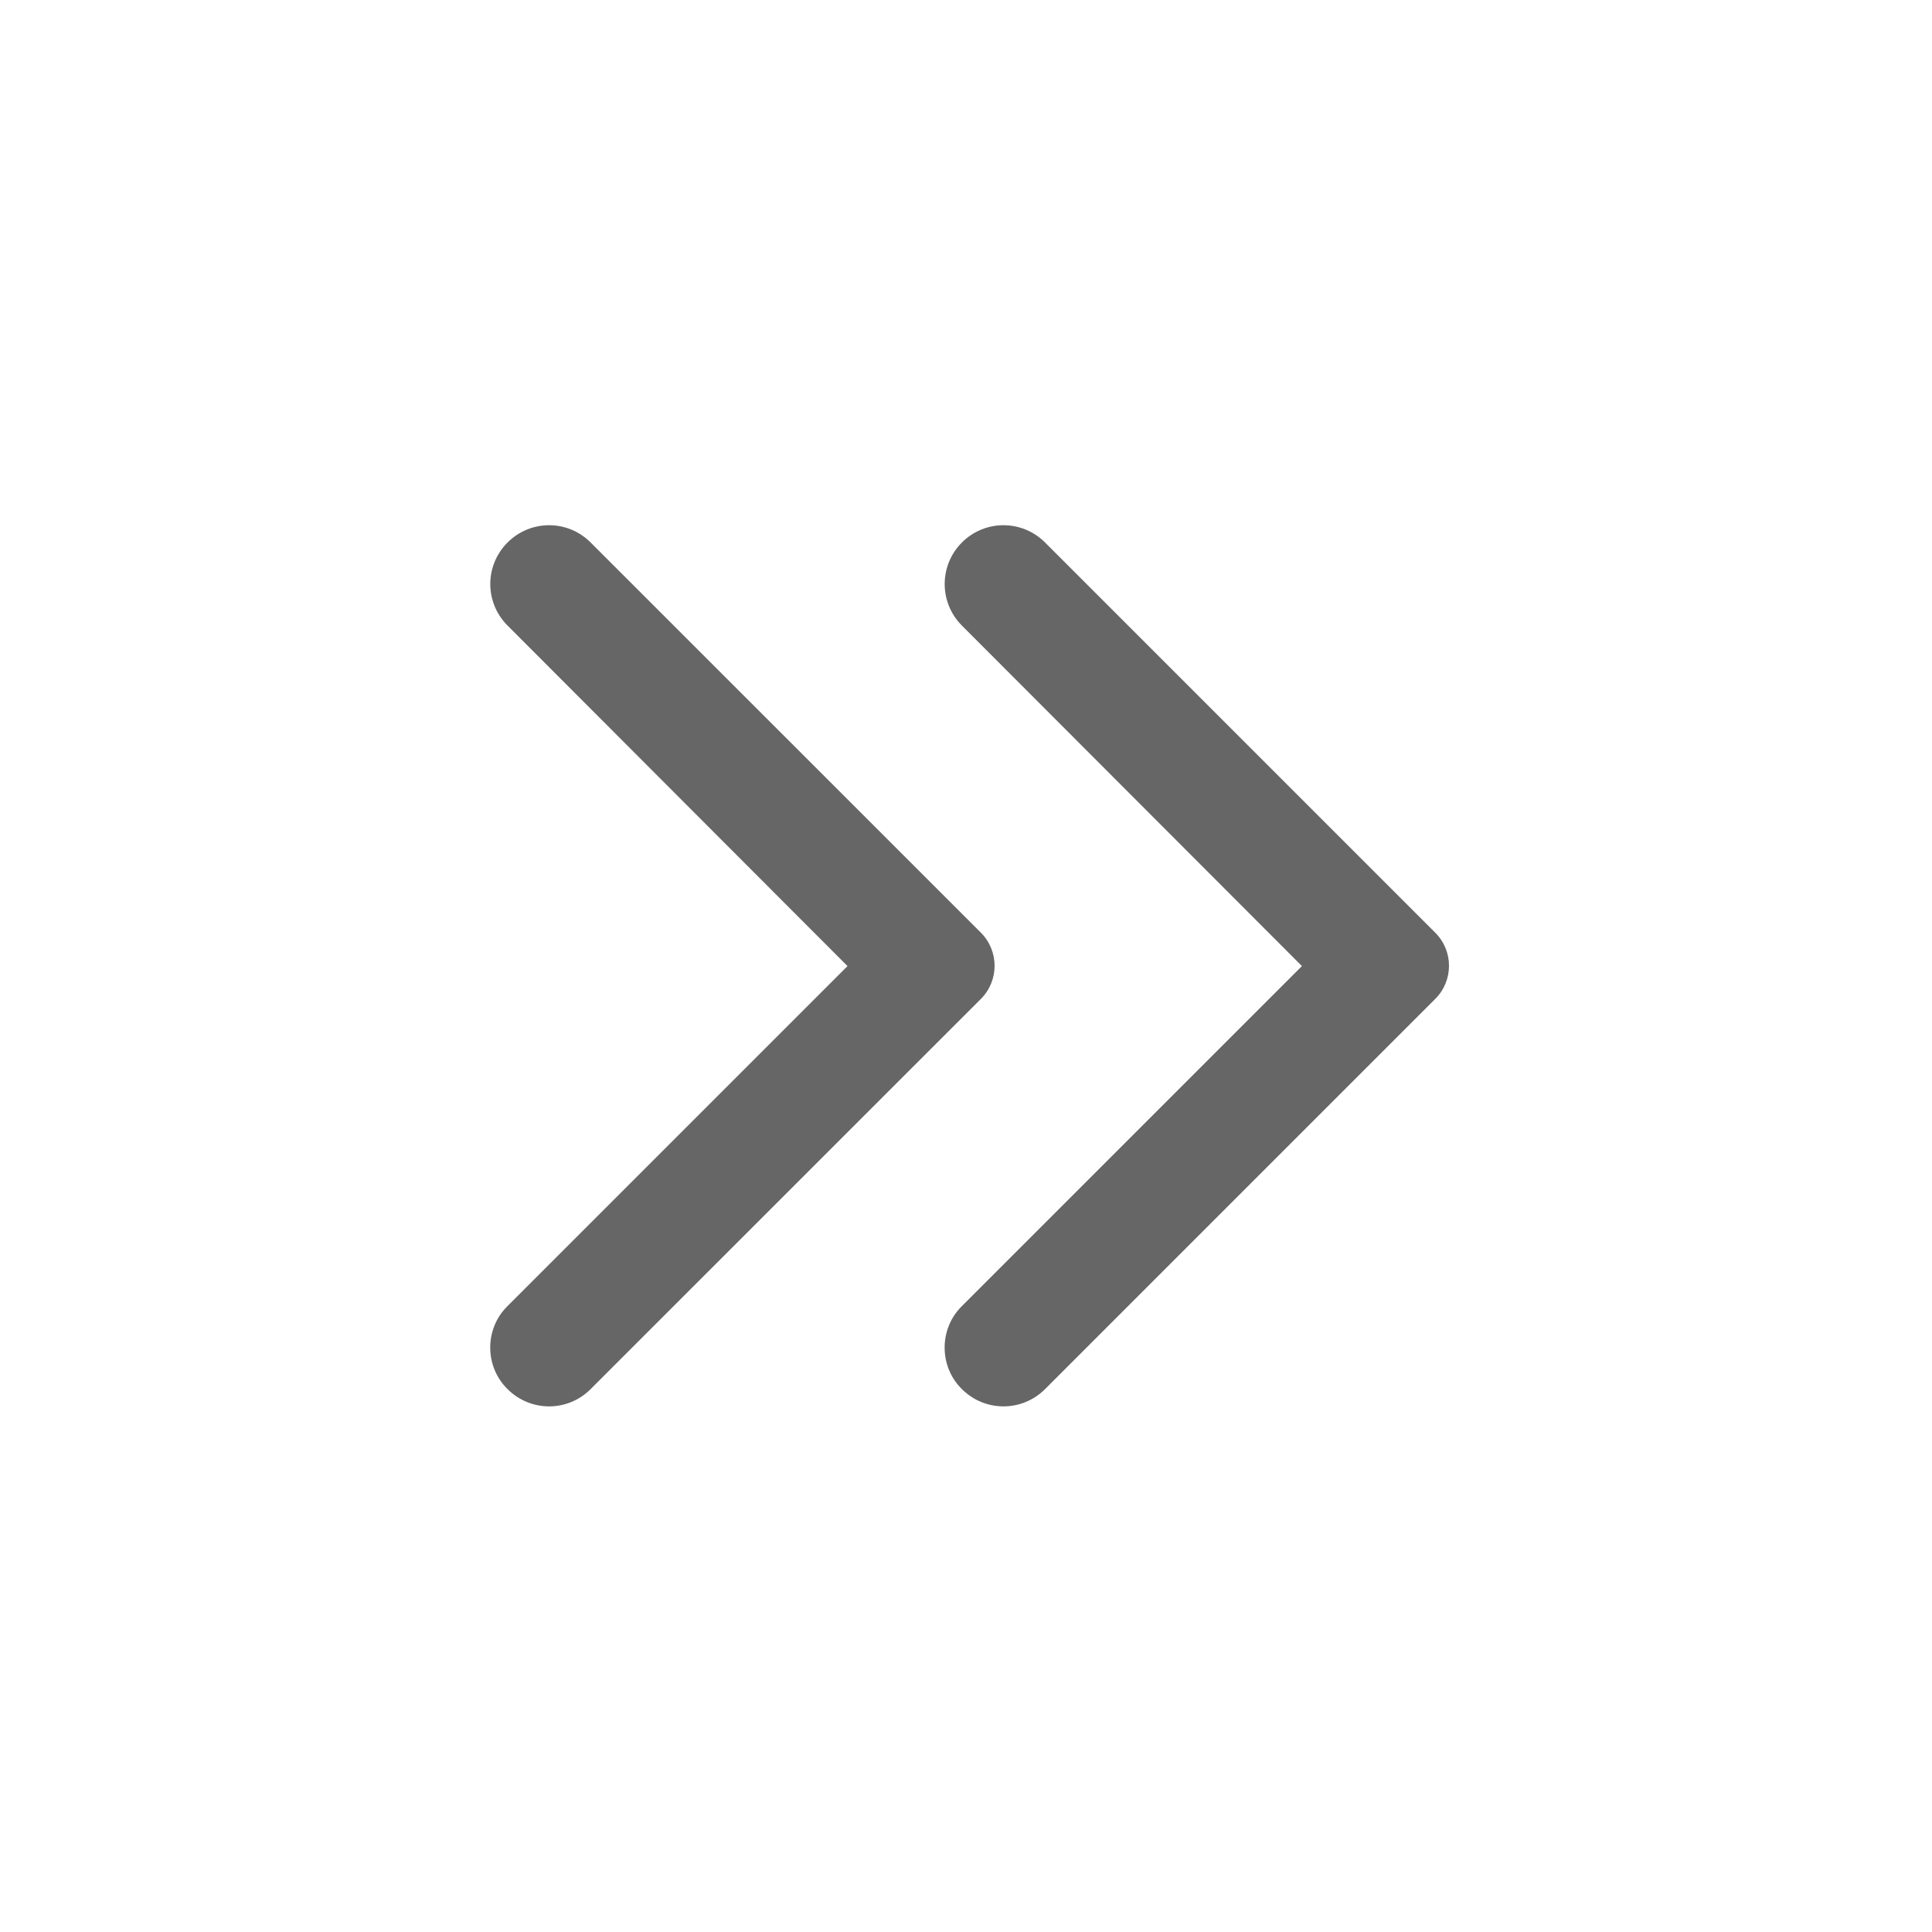 <svg width="24" height="24" viewBox="0 0 24 24" fill="none" xmlns="http://www.w3.org/2000/svg">
<path d="M6.305 17.256C6.591 17.542 7.052 17.542 7.337 17.256L12.185 12.409C12.412 12.181 12.412 11.814 12.185 11.586L7.337 6.739C7.052 6.453 6.591 6.453 6.305 6.739C6.019 7.025 6.019 7.485 6.305 7.771L10.528 12.001L6.299 16.23C6.019 16.51 6.019 16.976 6.305 17.256Z" fill="#666666"/>
<path d="M11.949 17.256C12.235 17.542 12.696 17.542 12.982 17.256L17.829 12.409C18.057 12.181 18.057 11.814 17.829 11.586L12.982 6.739C12.696 6.453 12.235 6.453 11.949 6.739C11.664 7.025 11.664 7.485 11.949 7.771L16.173 12.001L11.944 16.23C11.664 16.51 11.664 16.976 11.949 17.256Z" fill="#666666"/>
</svg>
